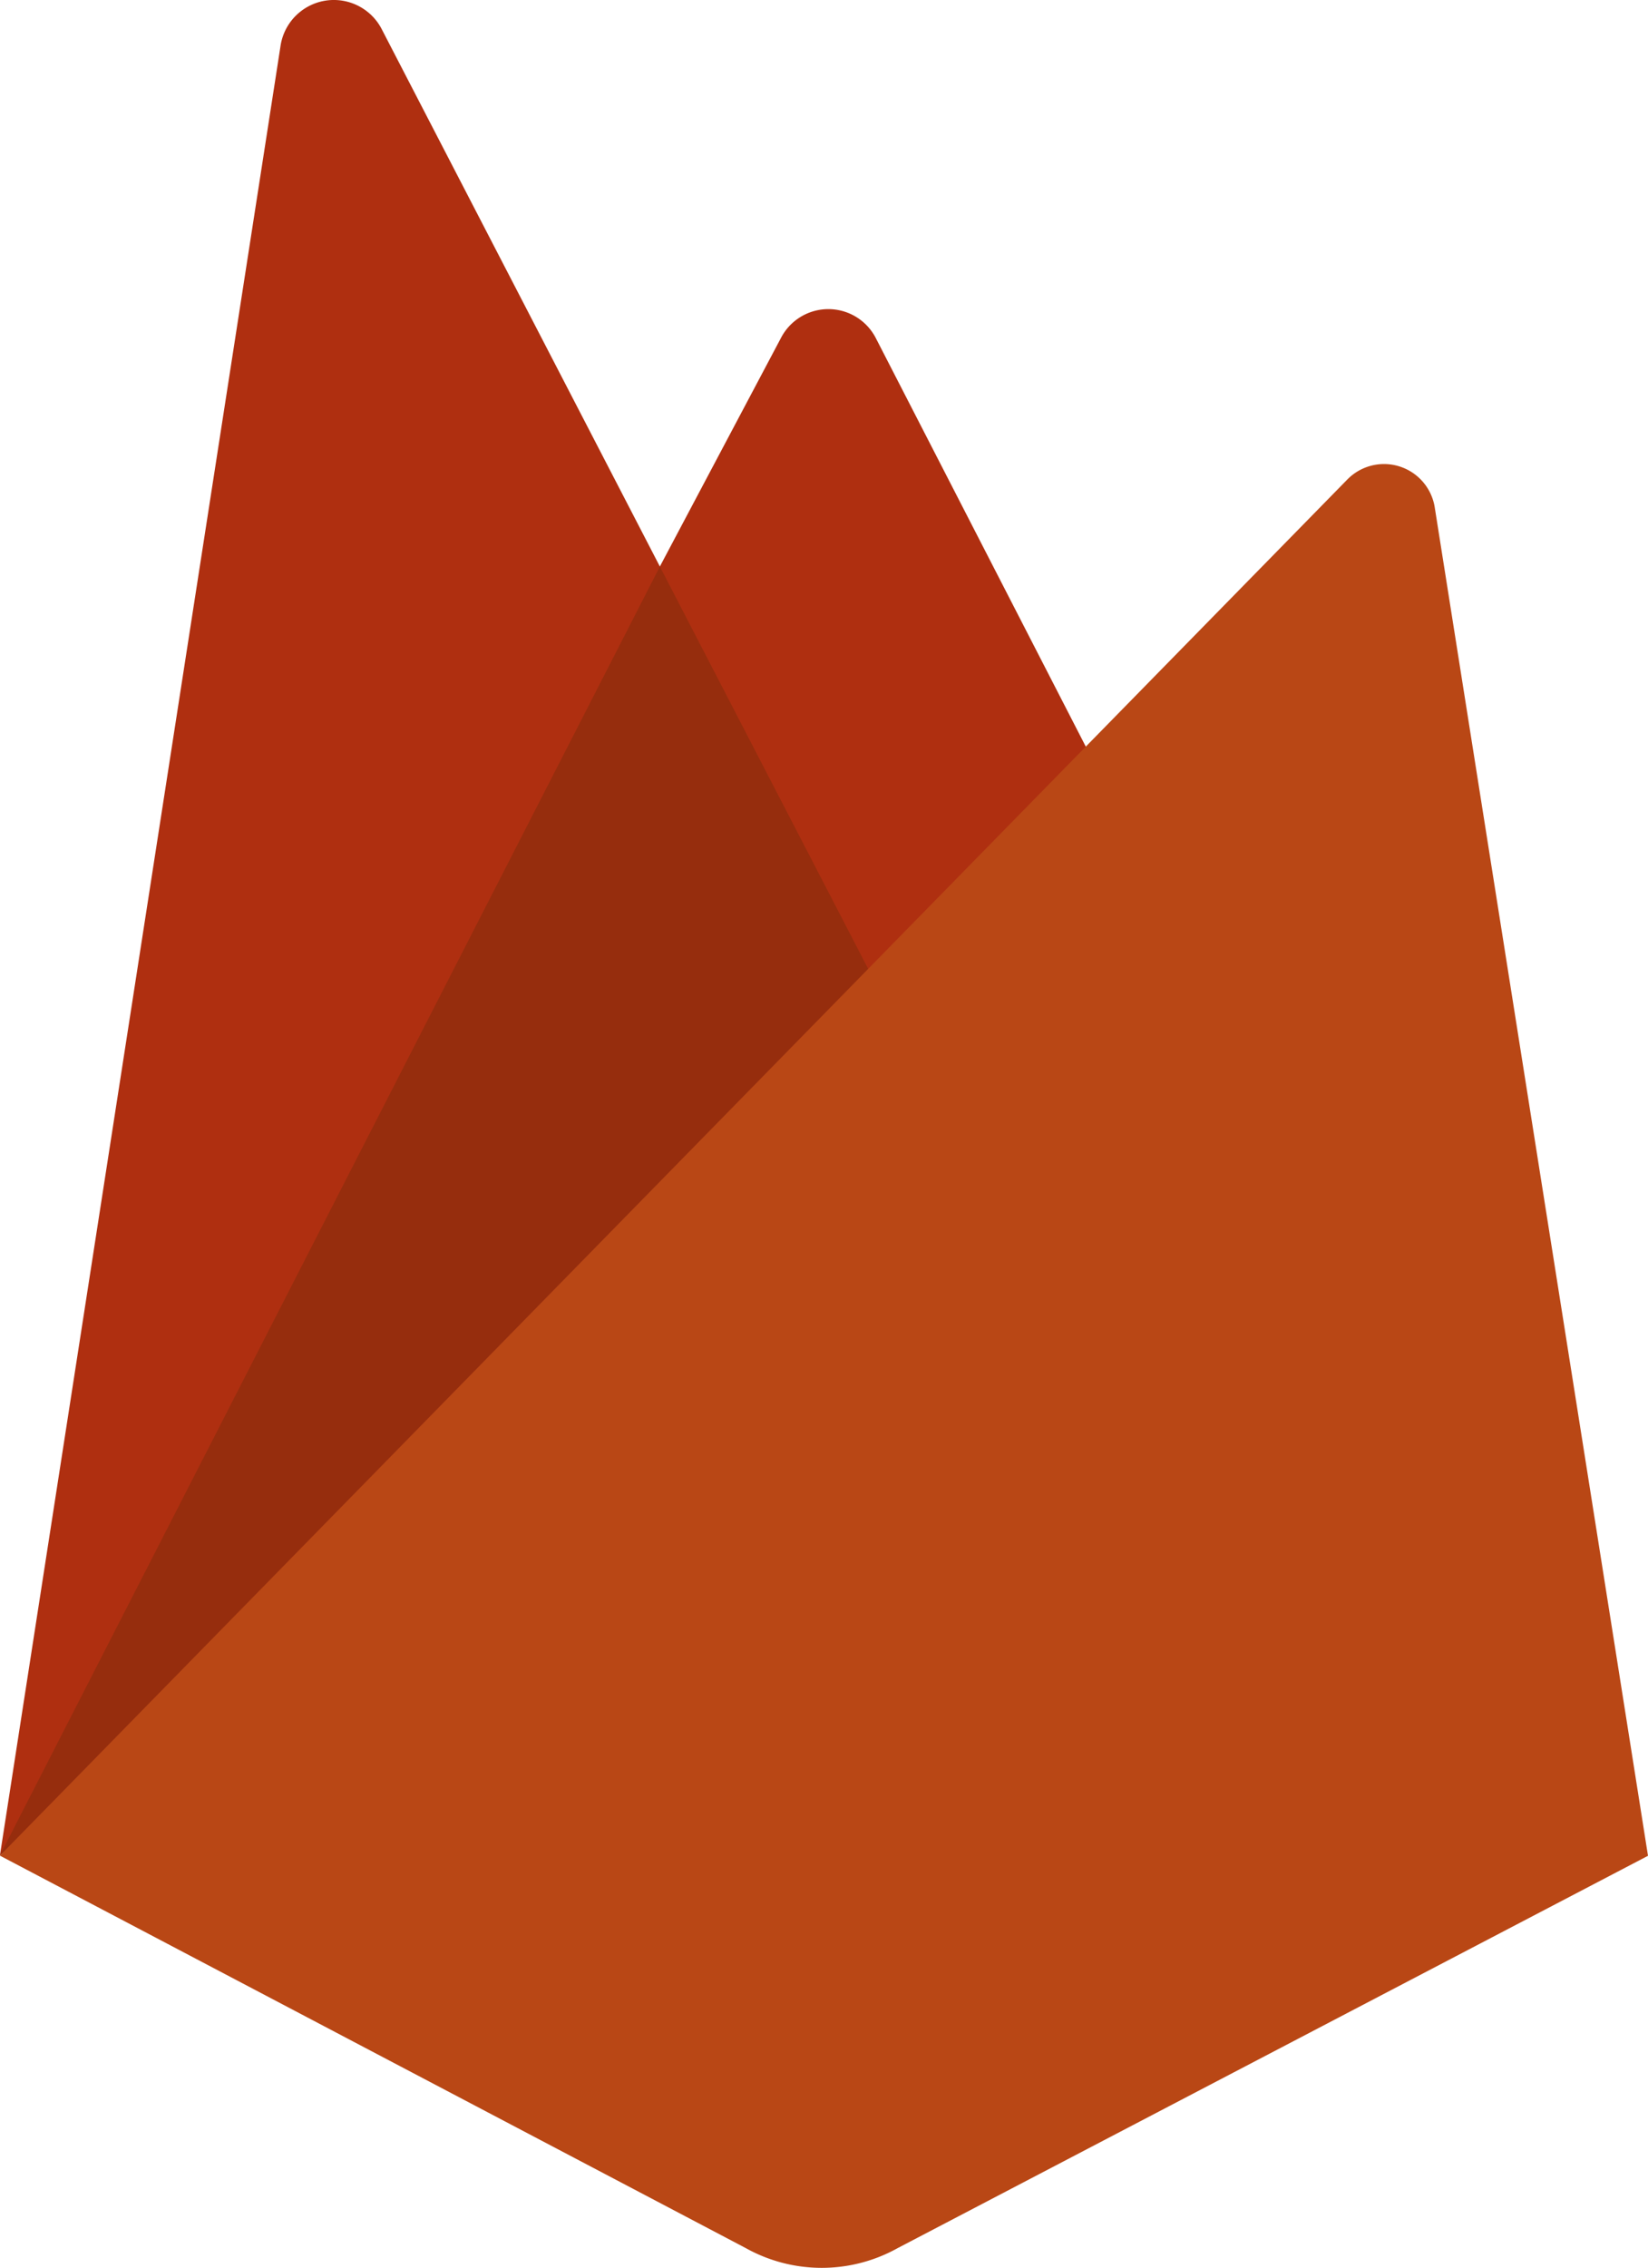 <svg xmlns="http://www.w3.org/2000/svg" width="64.832" height="89.152" viewBox="0 0 64.832 89.152">
  <g id="icons8-google-firebase-console" transform="translate(-8.003 -2)">
    <path id="Tracé_4" data-name="Tracé 4" d="M42.462,15.3a2.1,2.1,0,0,0-3.744,0L33.962,24.27,23,3.108a2.121,2.121,0,0,0-3.955.659L8,74.937l45.077-39Z" transform="translate(0 0)" fill="#af2f10"/>
    <path id="Tracé_5" data-name="Tracé 5" d="M44.053,32.468,33.962,12.992,8,63.657Z" transform="translate(0 11.28)" fill="#962d0d"/>
    <path id="Tracé_6" data-name="Tracé 6" d="M64.444,12.7a2.02,2.02,0,0,0-3.424-1.1L8,65.711,37.34,81.138a6.138,6.138,0,0,0,5.979,0L72.835,65.717Z" transform="translate(0 9.236)" fill="#b94715"/>
  </g>
</svg>
